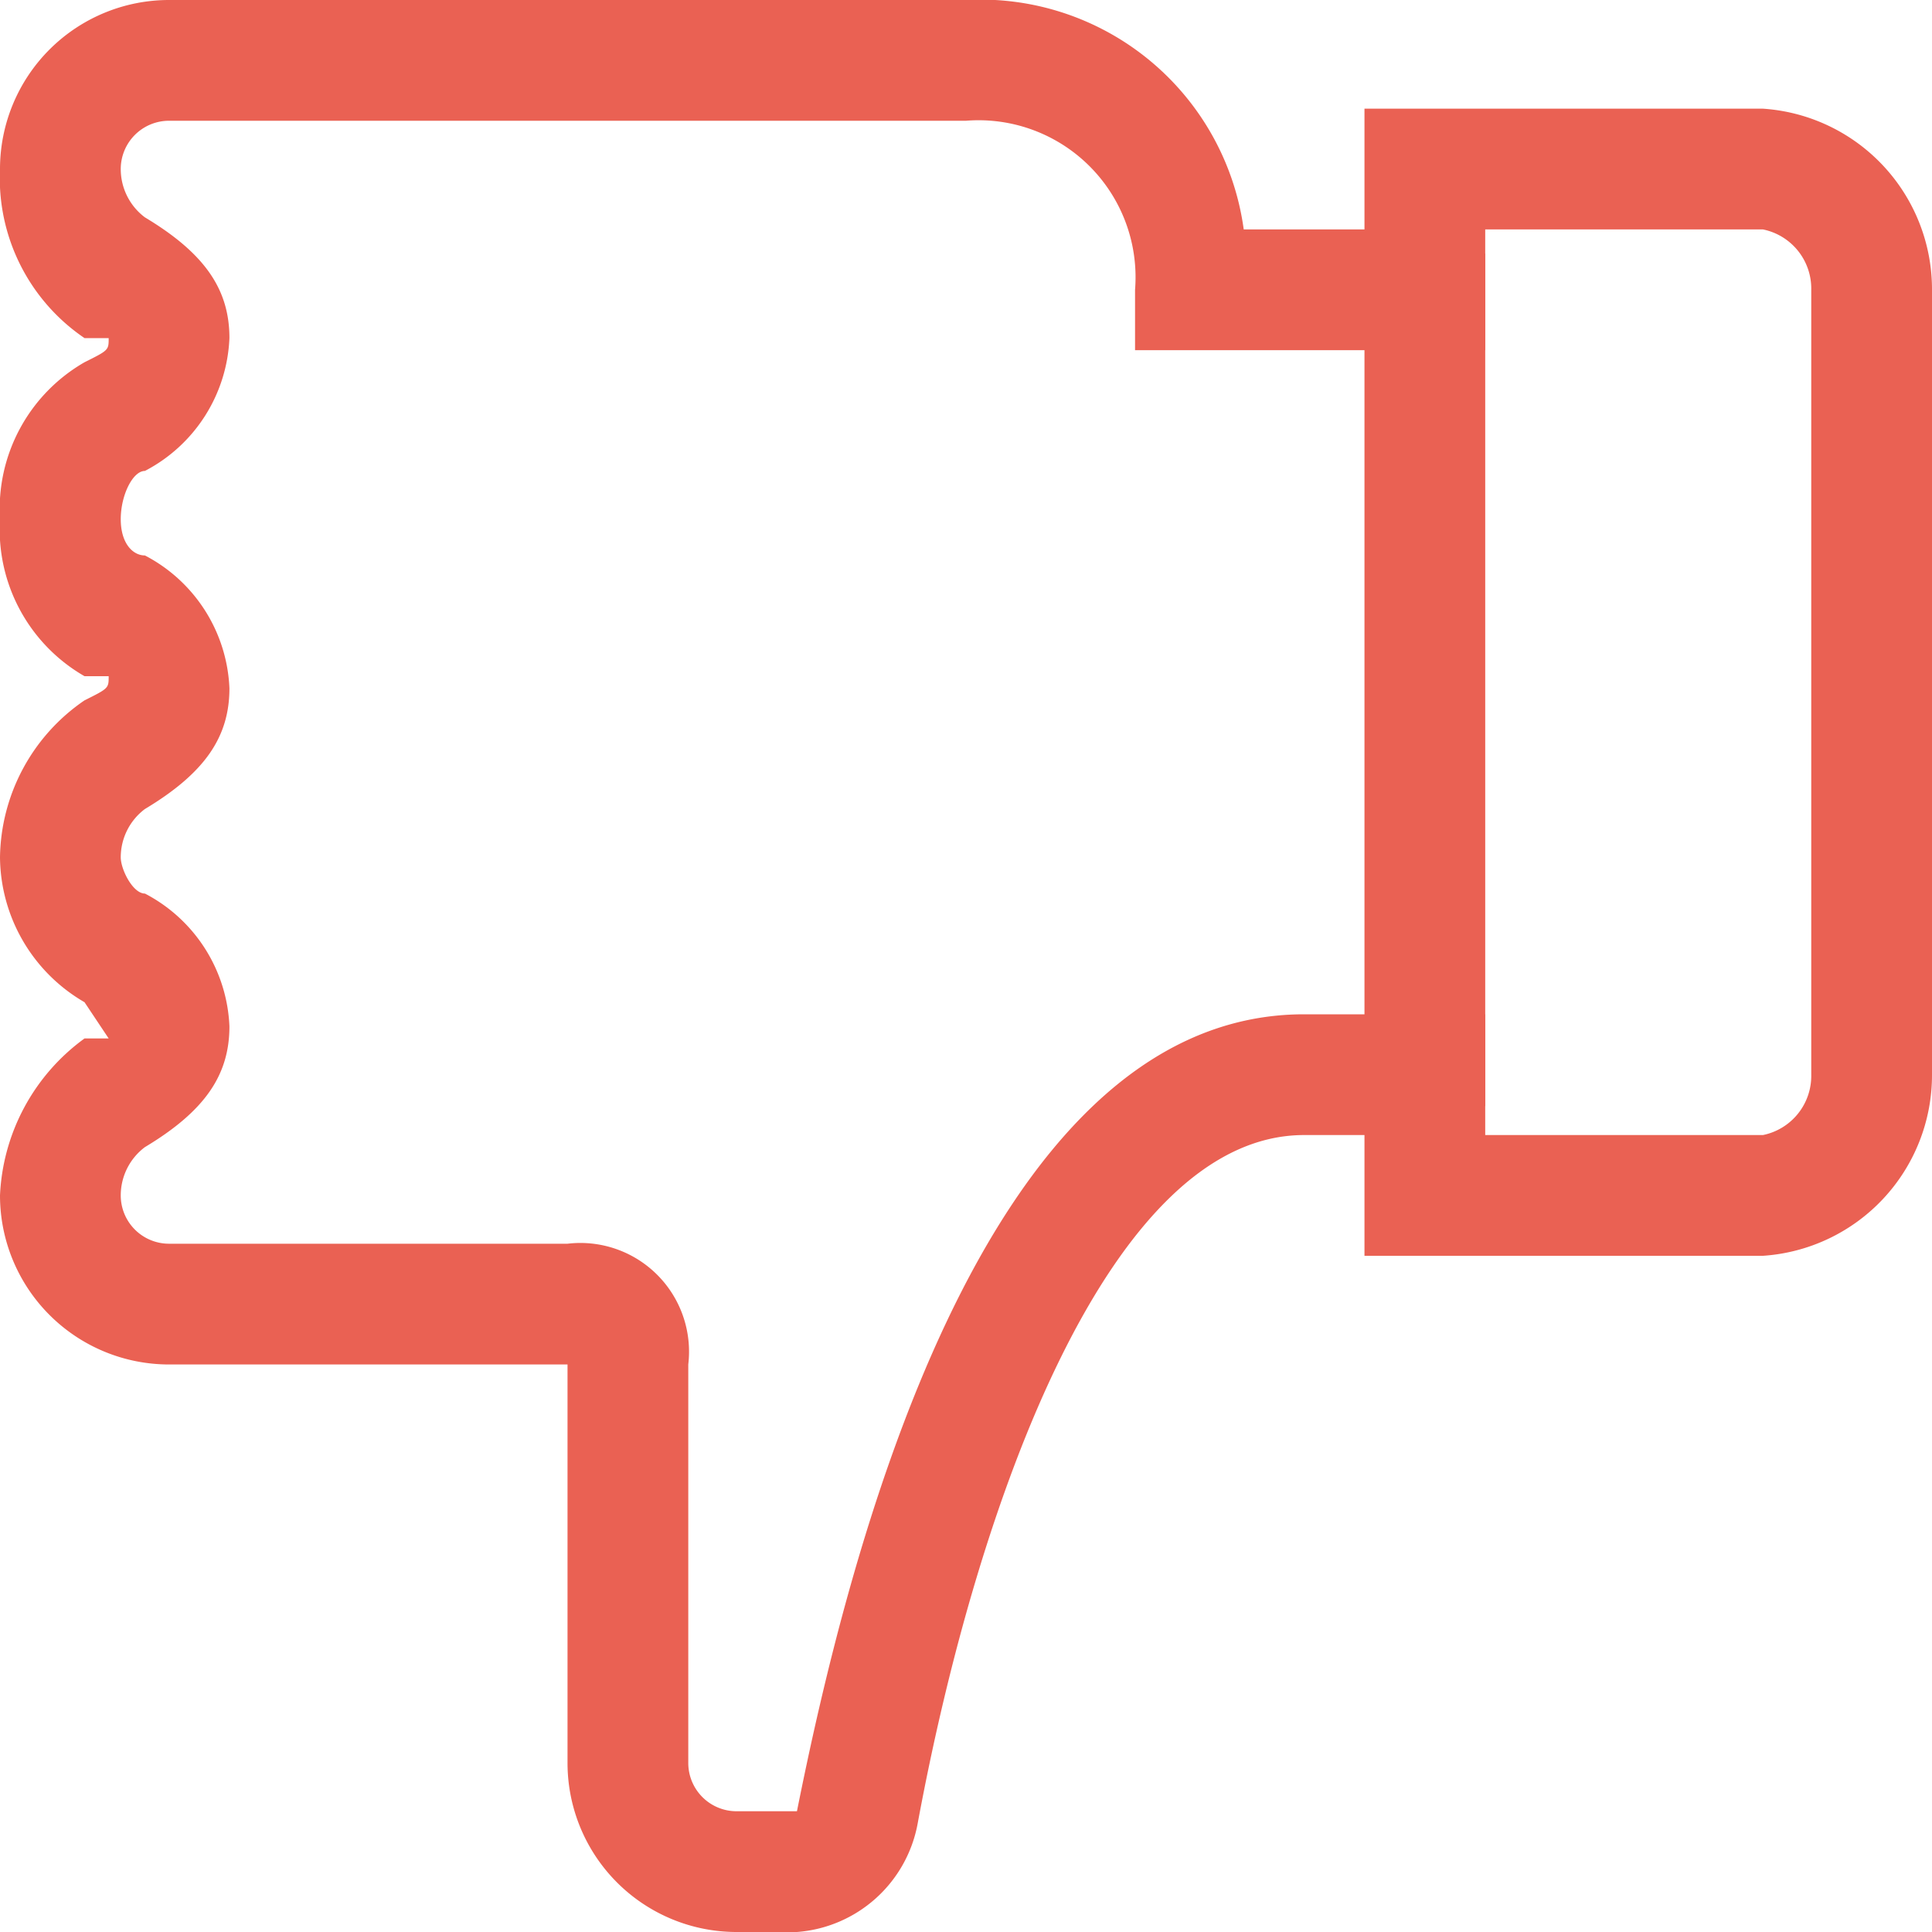 <svg id="Layer_1" data-name="Layer 1" xmlns="http://www.w3.org/2000/svg" xmlns:xlink="http://www.w3.org/1999/xlink" width="16" height="16" viewBox="0 0 16 16"><defs><style>.cls-1{fill:none;}.cls-2{fill:#ea6153;}.cls-3{fill:url(#New_Pattern_Swatch_5);}</style><pattern id="New_Pattern_Swatch_5" data-name="New Pattern Swatch 5" width="6" height="6" patternTransform="translate(-4 2) rotate(180)" patternUnits="userSpaceOnUse" viewBox="0 0 6 6"><rect class="cls-1" width="6" height="6"/><rect class="cls-2" width="6" height="6"/></pattern></defs><title>thumb_down</title><g id="Thumbs_Up_1_Like_1" data-name="Thumbs Up 1, Like 1"><path class="cls-3" d="M1.4,0H8a2.2,2.2,0,0,1,2.3,1.9h1V.9h3.3A1.5,1.5,0,0,1,16,2.4V8.9a1.5,1.5,0,0,1-1.4,1.5H11.3v-1h-.5c-1.6,0-2.7,3-3.2,5.7a1.1,1.1,0,0,1-1,.9H6.1a1.4,1.4,0,0,1-1.4-1.4V11.3H1.4A1.4,1.4,0,0,1,0,9.9,1.7,1.7,0,0,1,.7,8.6H.9L.7,8.3A1.4,1.4,0,0,1,0,7.1,1.6,1.6,0,0,1,.7,5.8h0c.2-.1.2-.1.2-.2H.7A1.4,1.4,0,0,1,0,4.3,1.4,1.4,0,0,1,.7,3c.2-.1.2-.1.2-.2H.7A1.6,1.6,0,0,1,0,1.4,1.4,1.4,0,0,1,1.4,0ZM12.3,2.9H9.4V2.4A1.3,1.3,0,0,0,8,1H1.4a.4.4,0,0,0-.4.4.5.5,0,0,0,.2.4c.5.3.7.6.7,1a1.3,1.3,0,0,1-.7,1.1c-.1,0-.2.2-.2.4s.1.3.2.3a1.3,1.3,0,0,1,.7,1.1c0,.4-.2.7-.7,1h0a.5.5,0,0,0-.2.4c0,.1.1.3.2.3a1.3,1.3,0,0,1,.7,1.1c0,.4-.2.7-.7,1a.5.5,0,0,0-.2.4.4.4,0,0,0,.4.4H4.7a.9.9,0,0,1,1,1v3.3a.4.4,0,0,0,.4.4h.5c.4-2,1.5-6.6,4.2-6.6h1.5v1h2.3a.5.5,0,0,0,.4-.5V2.4a.5.5,0,0,0-.4-.5H12.3Z"/></g><rect class="cls-3" x="11.3" y="2.1" width="1" height="7.06"/></svg>